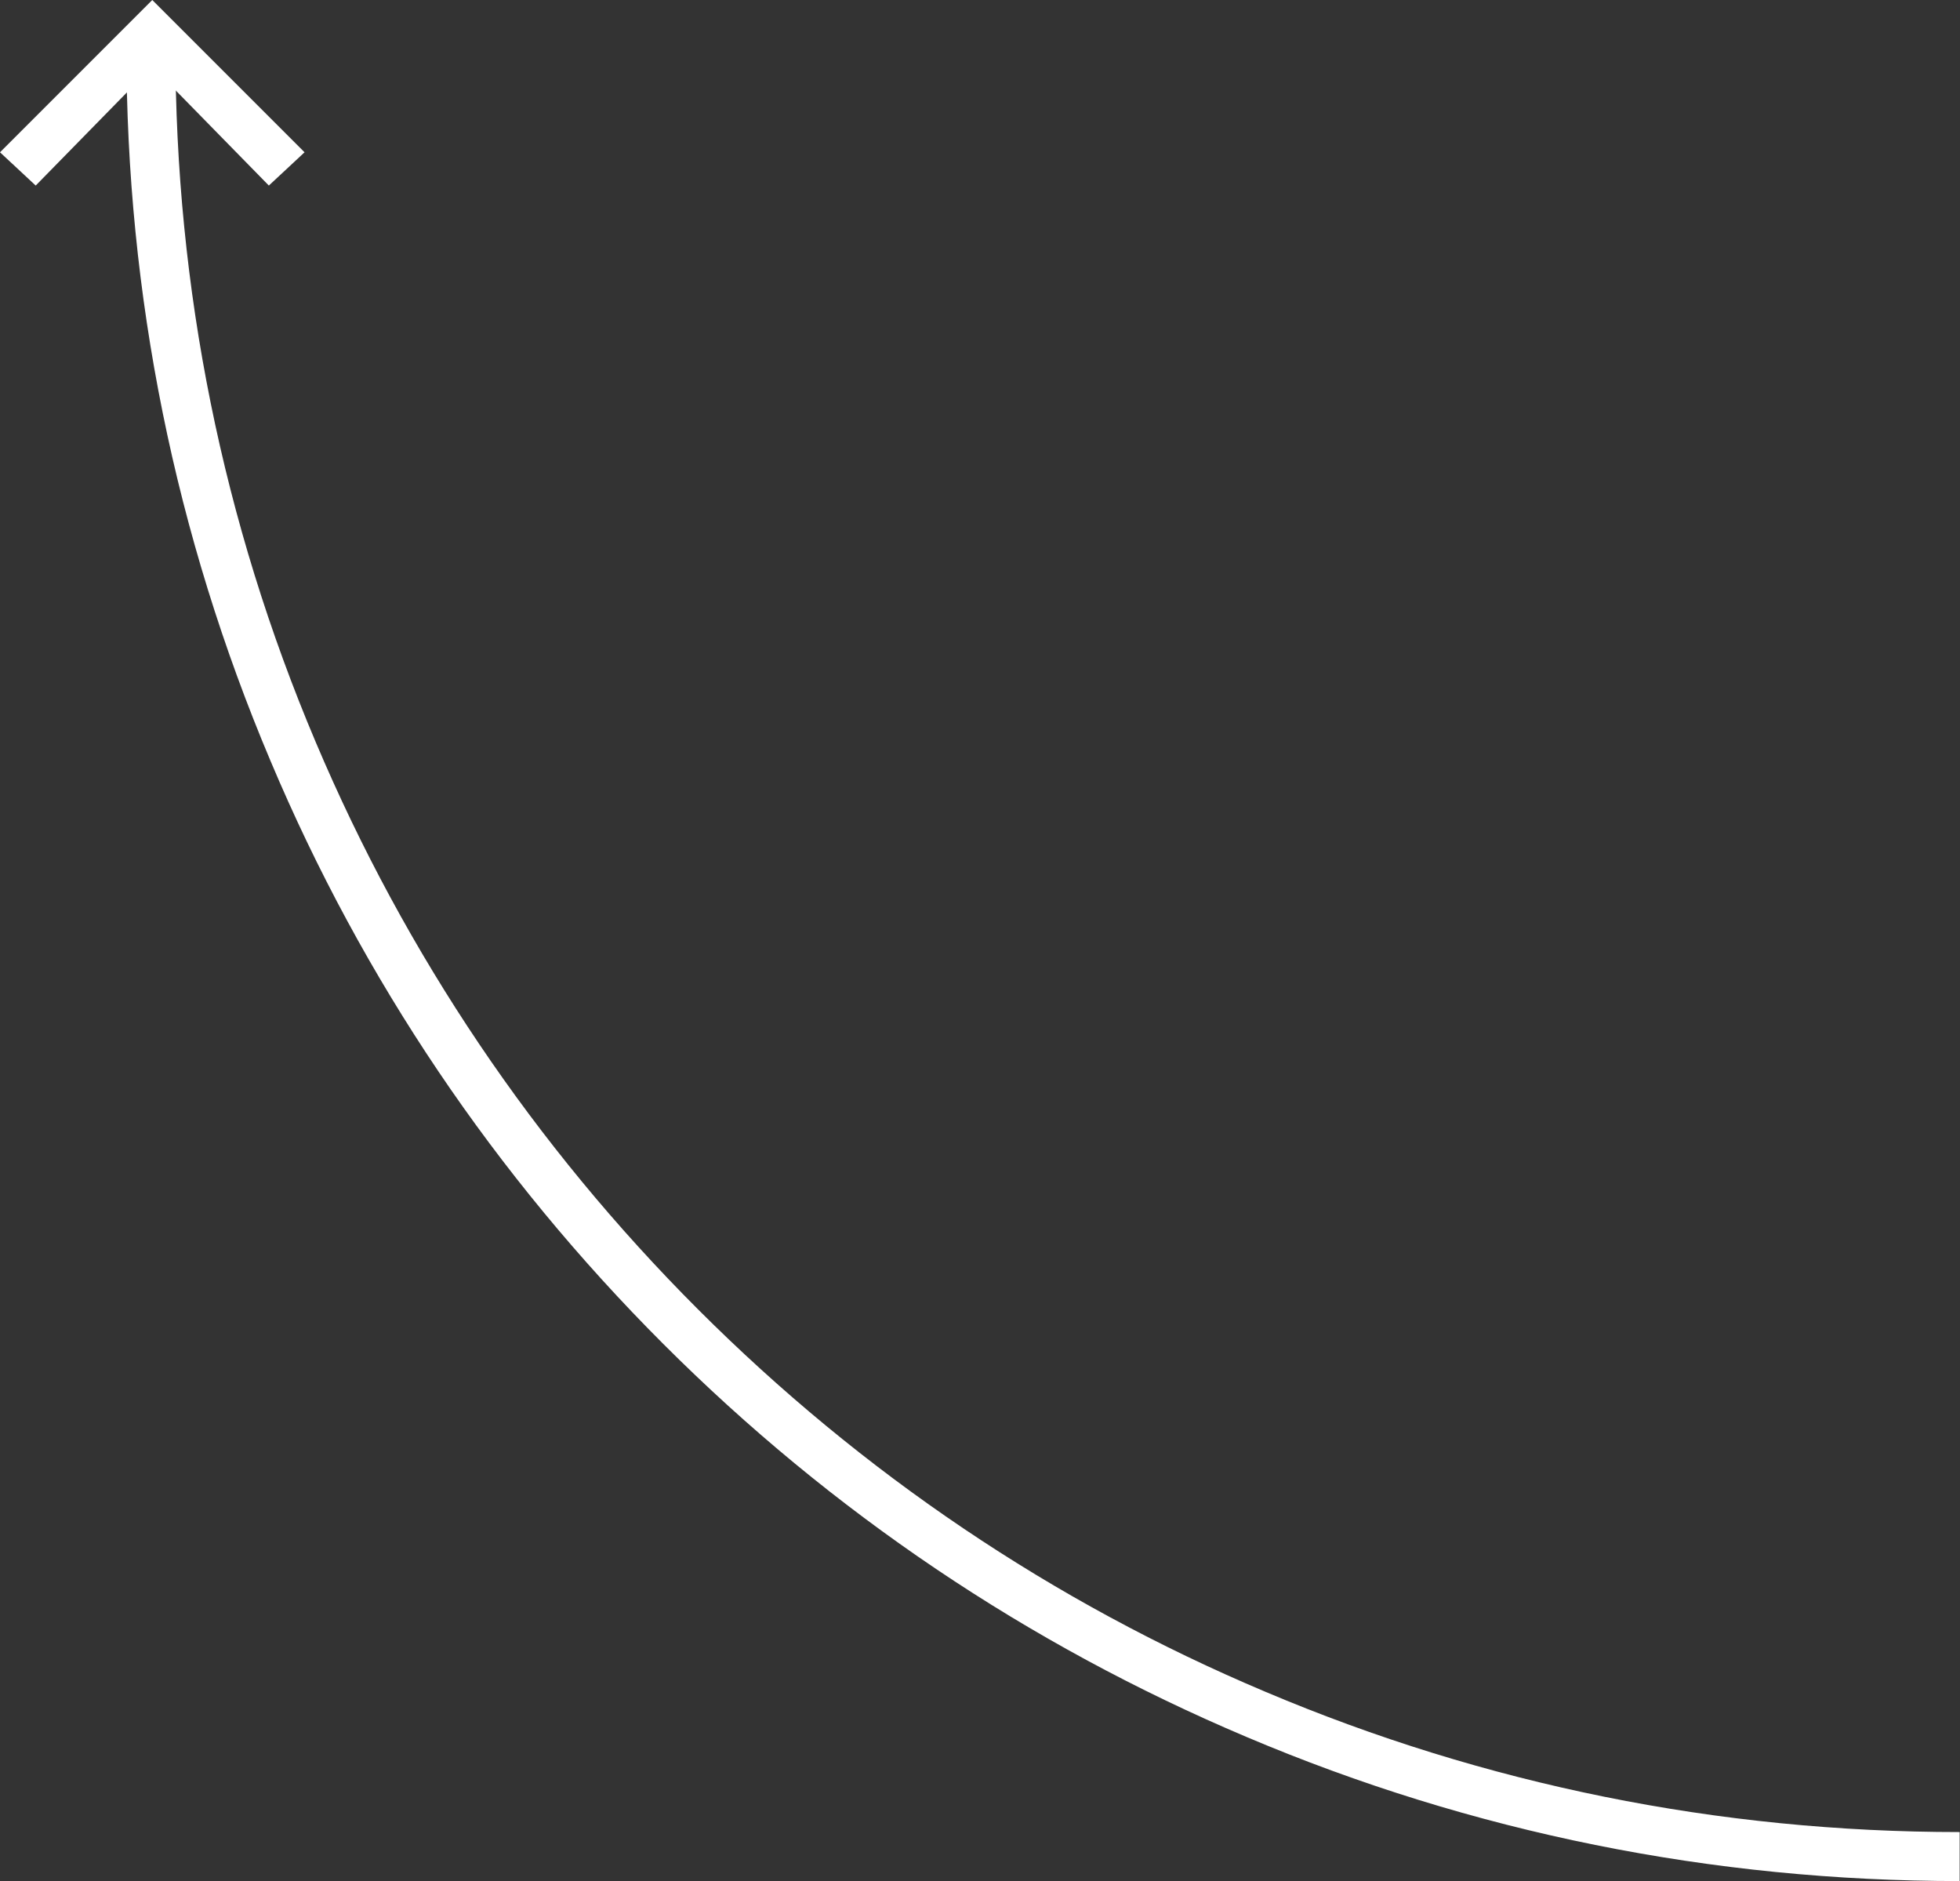 <?xml version="1.0" encoding="utf-8"?>
<!-- Generator: Adobe Illustrator 20.1.0, SVG Export Plug-In . SVG Version: 6.00 Build 0)  -->
<svg version="1.1" id="Layer_1" xmlns="http://www.w3.org/2000/svg" xmlns:xlink="http://www.w3.org/1999/xlink" x="0px" y="0px"
	 viewBox="0 0 559.9 537.3" style="enable-background:new 0 0 559.9 537.3;" xml:space="preserve">
<rect x="0" y="0" width="559.9" height="537.3" fill="#333333" stroke="none"/>
<style type="text/css">
	.st0{fill:#FFFFFF;}
</style>
<polygon class="st0" points="43.5,19 76.8,53 87,43.5 43.5,0 0,43.5 10.2,53 "/>
<g>
	<path class="st0" d="M559.9,537.3c-70.7,0-139.3-13.8-203.9-41.2c-62.4-26.4-118.4-64.1-166.5-112.2
		c-48.1-48.1-85.9-104.1-112.2-166.5C50,152.9,36.1,84.3,36.1,13.6h14c0,68.8,13.5,135.6,40.1,198.4c25.7,60.7,62.4,115.2,109.2,162
		s101.3,83.6,162,109.2c62.8,26.6,129.6,40.1,198.4,40.1V537.3z"/>
</g>
</svg>

